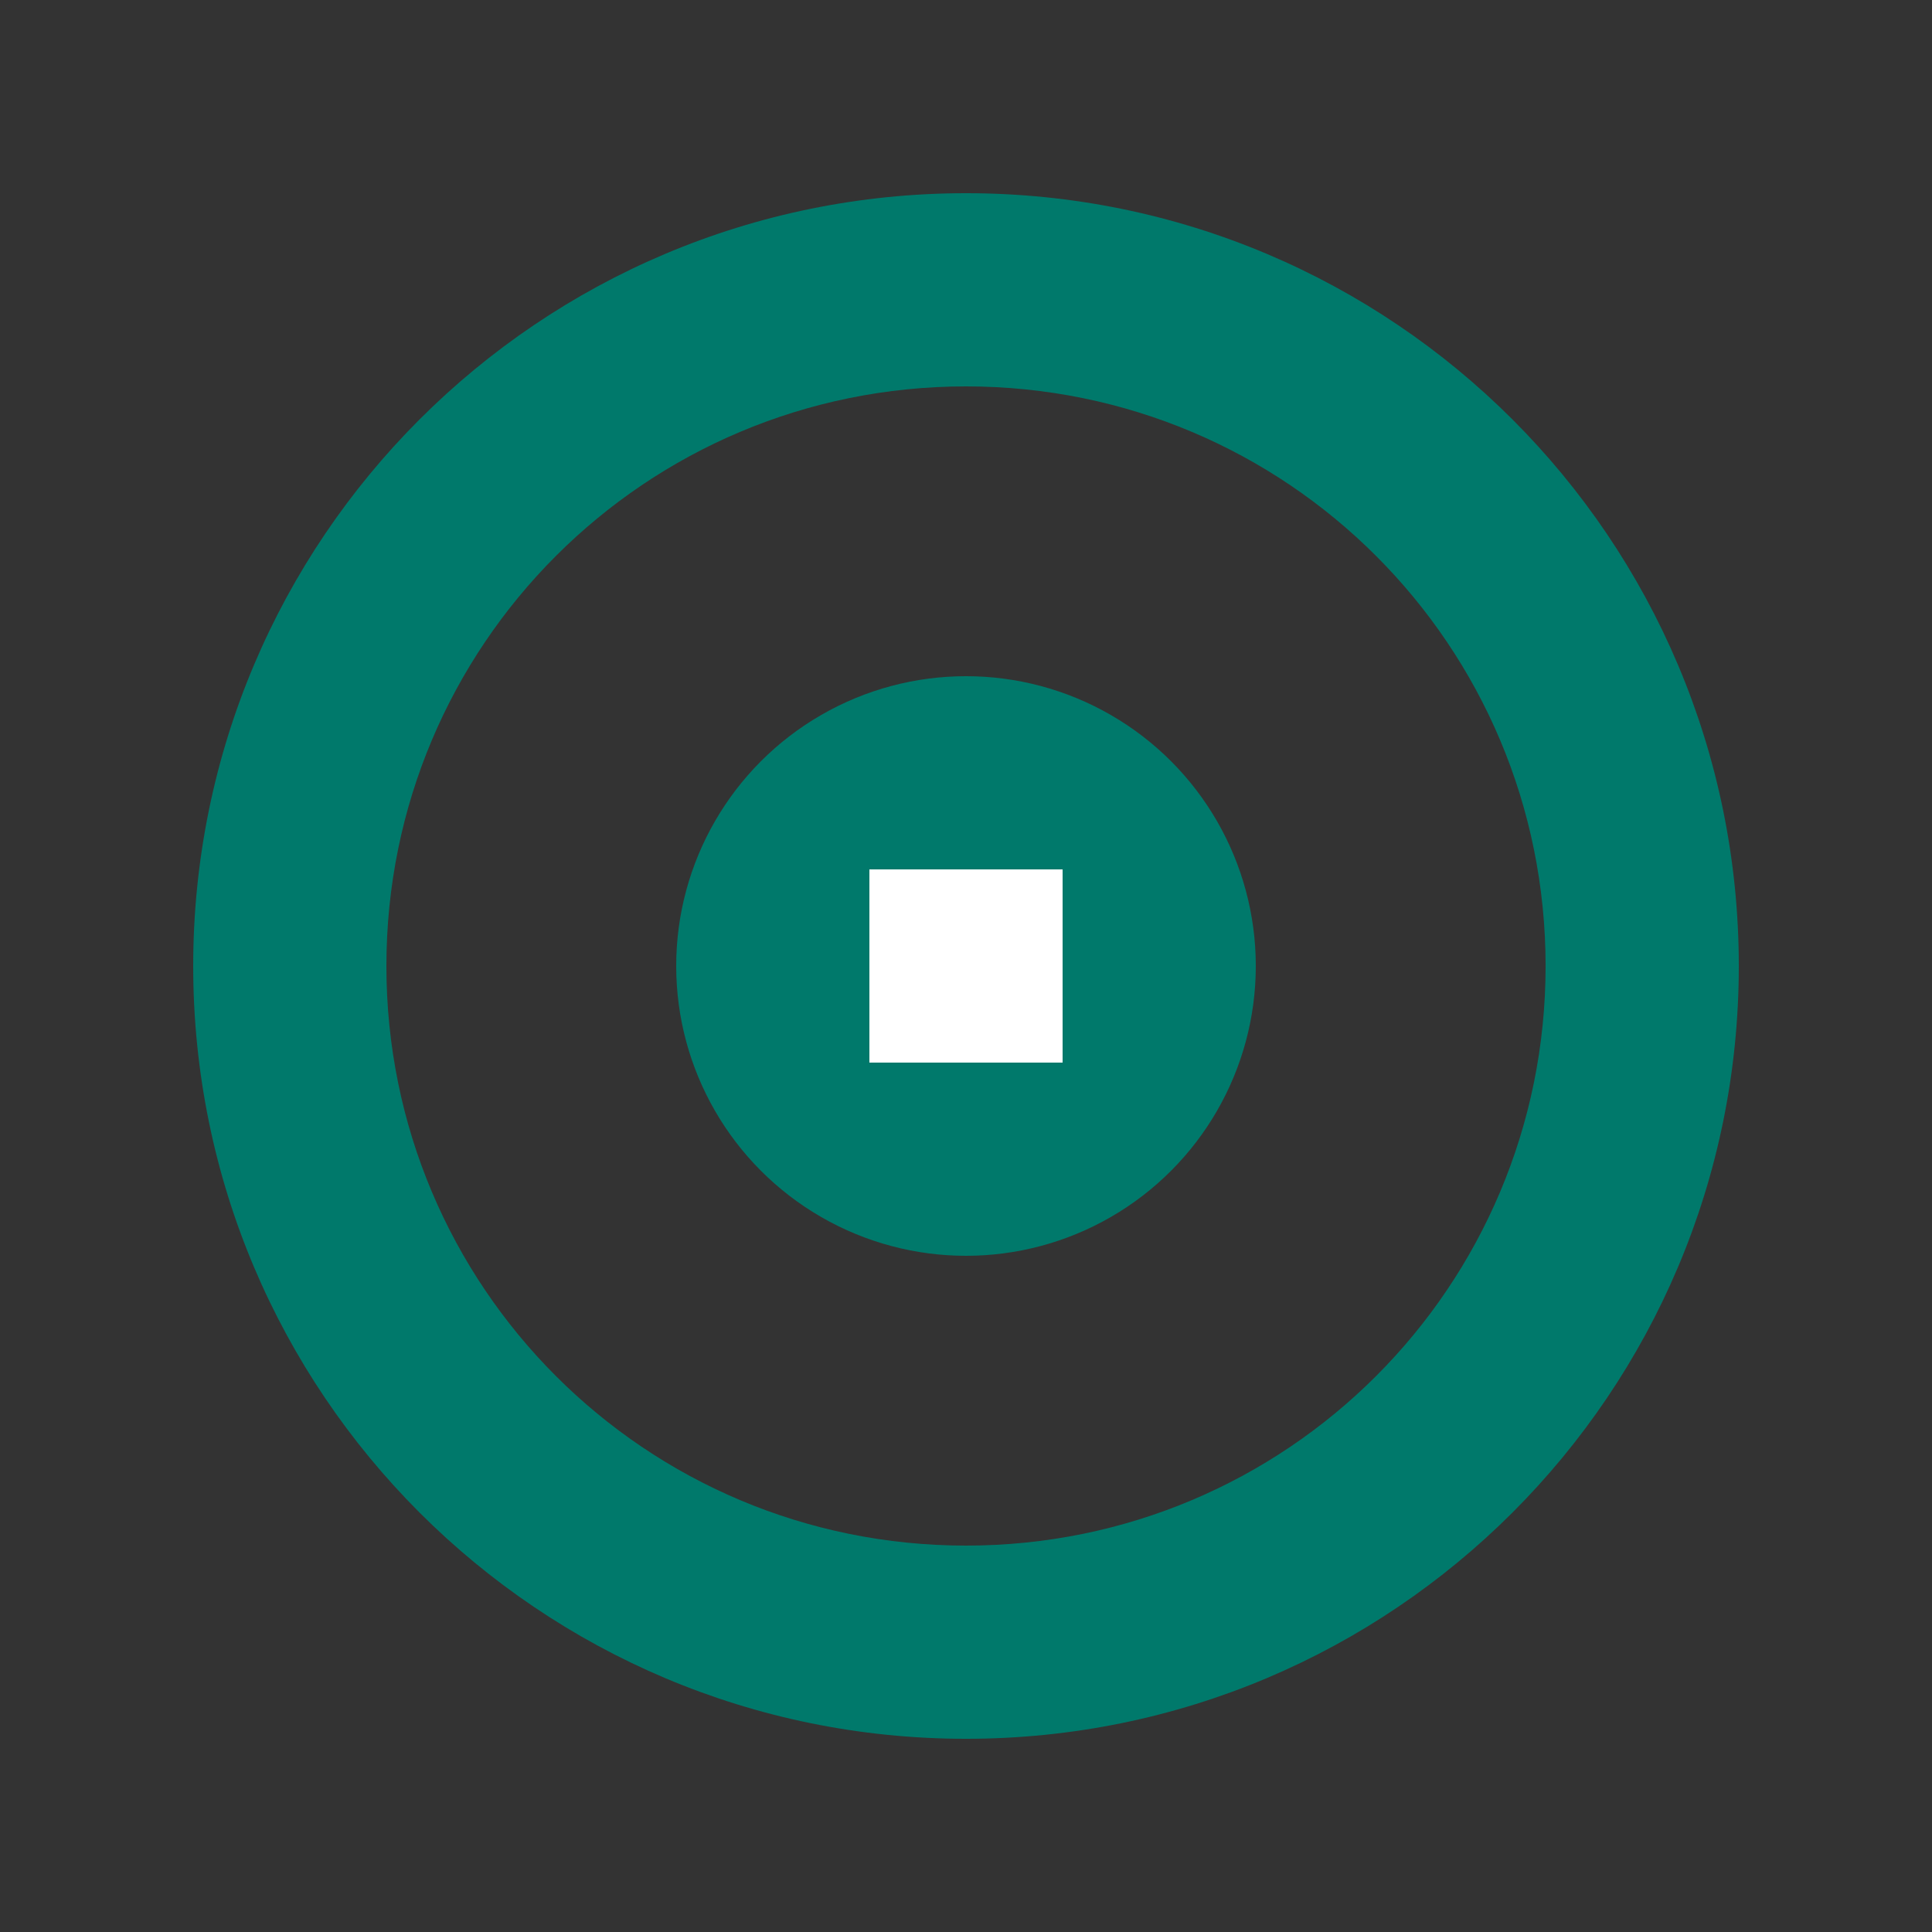 <?xml version="1.0" encoding="UTF-8"?>
<svg xmlns="http://www.w3.org/2000/svg" viewBox="0 0 100 100">
  <rect x="0" y="0" width="100" height="100" fill="#333333" stroke="none"/>
  <path fill="#00796B" d="M50 20c16.6 0 30 13.4 30 30S66.6 80 50 80 20 66.6 20 50s13.4-30 30-30zm0-10C27.9 10 10 27.9 10 50s17.9 40 40 40 40-17.9 40-40S72.1 10 50 10z"/>
  <circle fill="#00796B" cx="50" cy="50" r="15"/>
  <path fill="#fff" d="M45 45h10v10H45z"/>
</svg>